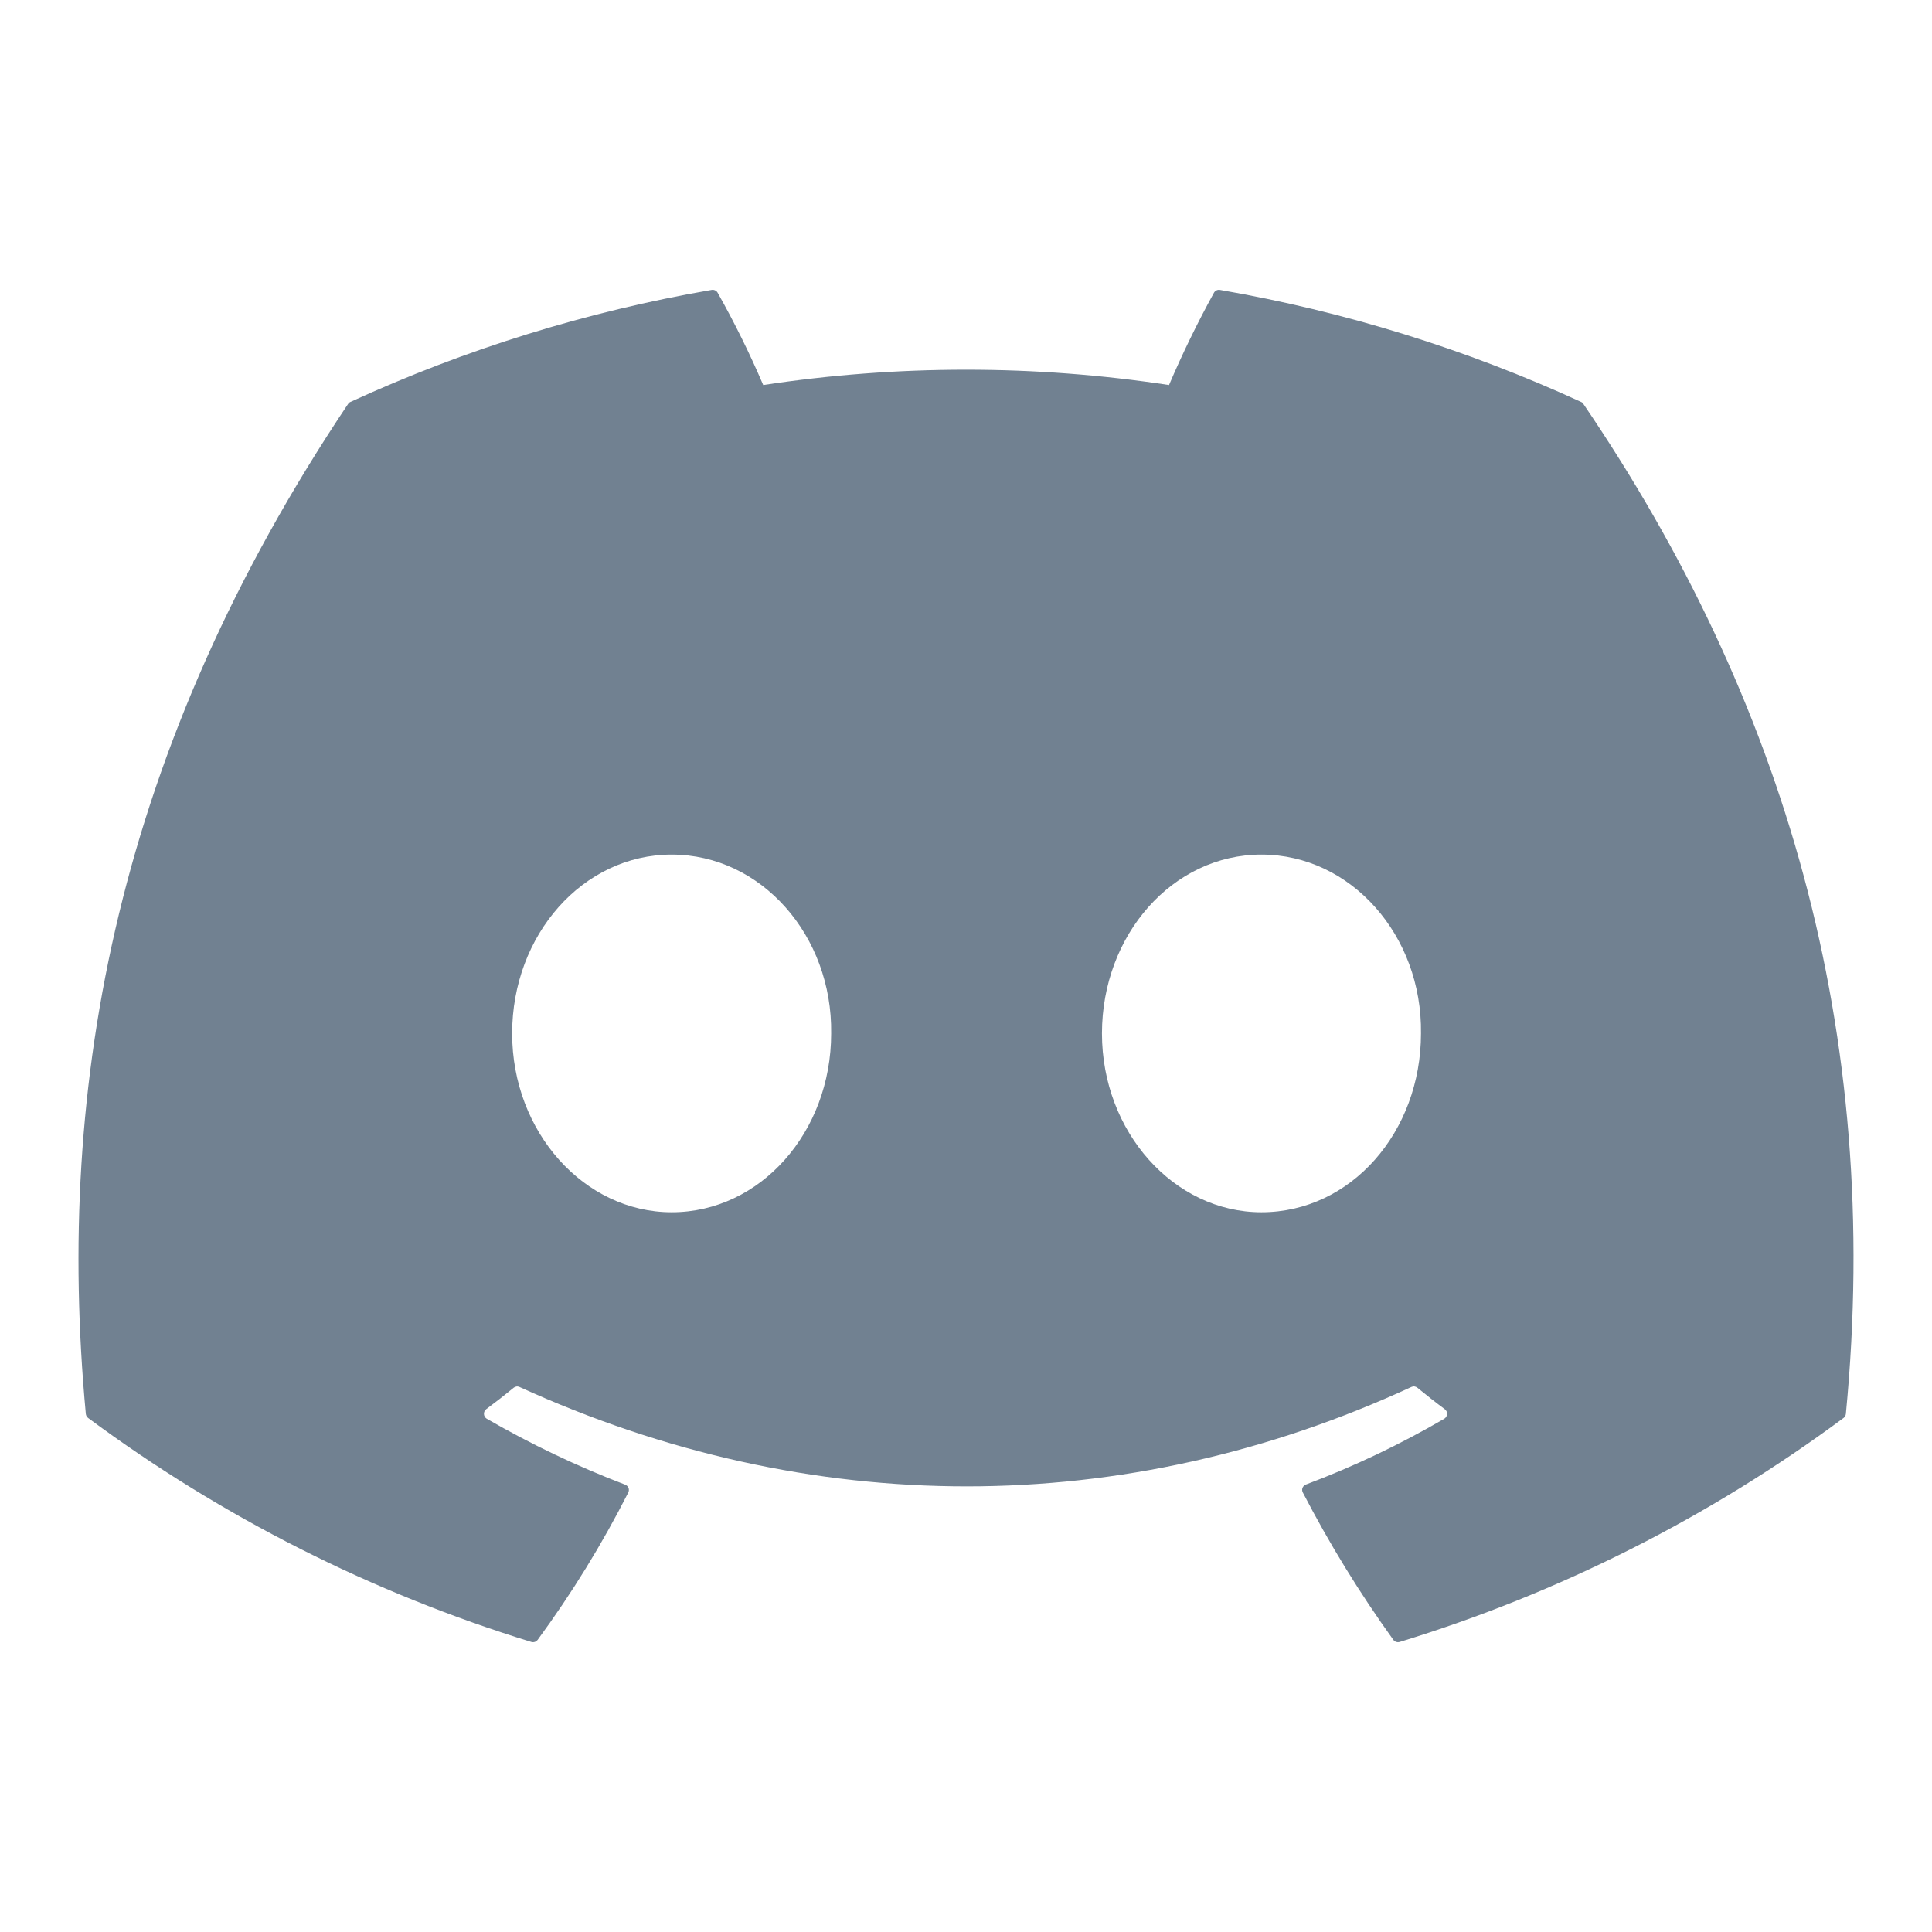 <svg width="24" height="24" viewBox="0 0 24 24" fill="none" xmlns="http://www.w3.org/2000/svg">
<path d="M19.67 5.019C19.664 5.007 19.654 4.998 19.641 4.993C18.212 4.337 16.703 3.869 15.153 3.601C15.139 3.599 15.124 3.601 15.112 3.607C15.099 3.613 15.088 3.623 15.081 3.635C14.876 4.008 14.689 4.391 14.522 4.783C12.851 4.529 11.152 4.529 9.481 4.783C9.313 4.39 9.124 4.007 8.914 3.635C8.907 3.623 8.896 3.613 8.883 3.607C8.87 3.601 8.856 3.599 8.842 3.601C7.291 3.869 5.783 4.336 4.353 4.993C4.341 4.998 4.331 5.007 4.324 5.018C1.465 9.287 0.682 13.451 1.066 17.563C1.067 17.573 1.07 17.583 1.075 17.592C1.08 17.601 1.087 17.609 1.095 17.615C2.759 18.847 4.621 19.788 6.601 20.397C6.615 20.401 6.63 20.401 6.644 20.396C6.657 20.392 6.669 20.383 6.678 20.372C7.103 19.793 7.48 19.181 7.805 18.54C7.809 18.531 7.812 18.522 7.812 18.512C7.813 18.502 7.811 18.492 7.807 18.483C7.804 18.474 7.798 18.465 7.791 18.459C7.784 18.452 7.776 18.447 7.766 18.443C7.172 18.216 6.597 17.942 6.046 17.624C6.036 17.618 6.028 17.609 6.022 17.599C6.016 17.59 6.012 17.578 6.012 17.567C6.011 17.555 6.013 17.544 6.018 17.533C6.023 17.523 6.03 17.513 6.039 17.506C6.155 17.42 6.269 17.331 6.381 17.239C6.391 17.231 6.403 17.226 6.415 17.224C6.428 17.222 6.441 17.224 6.452 17.229C10.061 18.876 13.968 18.876 17.534 17.229C17.545 17.224 17.558 17.221 17.571 17.223C17.584 17.225 17.596 17.23 17.606 17.238C17.718 17.33 17.832 17.42 17.948 17.506C17.957 17.513 17.965 17.522 17.97 17.533C17.975 17.543 17.977 17.555 17.976 17.567C17.976 17.578 17.972 17.589 17.966 17.599C17.96 17.609 17.952 17.618 17.942 17.624C17.392 17.944 16.817 18.218 16.221 18.442C16.212 18.446 16.203 18.451 16.197 18.458C16.189 18.465 16.184 18.474 16.18 18.483C16.177 18.492 16.175 18.502 16.176 18.512C16.177 18.522 16.179 18.531 16.184 18.54C16.514 19.177 16.89 19.789 17.309 20.371C17.318 20.383 17.33 20.392 17.344 20.396C17.358 20.401 17.372 20.401 17.387 20.397C19.37 19.79 21.235 18.849 22.901 17.615C22.91 17.609 22.916 17.601 22.921 17.593C22.926 17.584 22.929 17.574 22.93 17.564C23.39 12.81 22.16 8.68 19.67 5.019V5.019ZM8.344 15.059C7.257 15.059 6.362 14.062 6.362 12.838C6.362 11.614 7.24 10.616 8.344 10.616C9.456 10.616 10.342 11.622 10.325 12.838C10.325 14.062 9.447 15.059 8.344 15.059V15.059ZM15.67 15.059C14.584 15.059 13.689 14.062 13.689 12.838C13.689 11.614 14.566 10.616 15.67 10.616C16.783 10.616 17.669 11.622 17.652 12.838C17.652 14.062 16.783 15.059 15.67 15.059Z" fill="#718191"/>
</svg>
